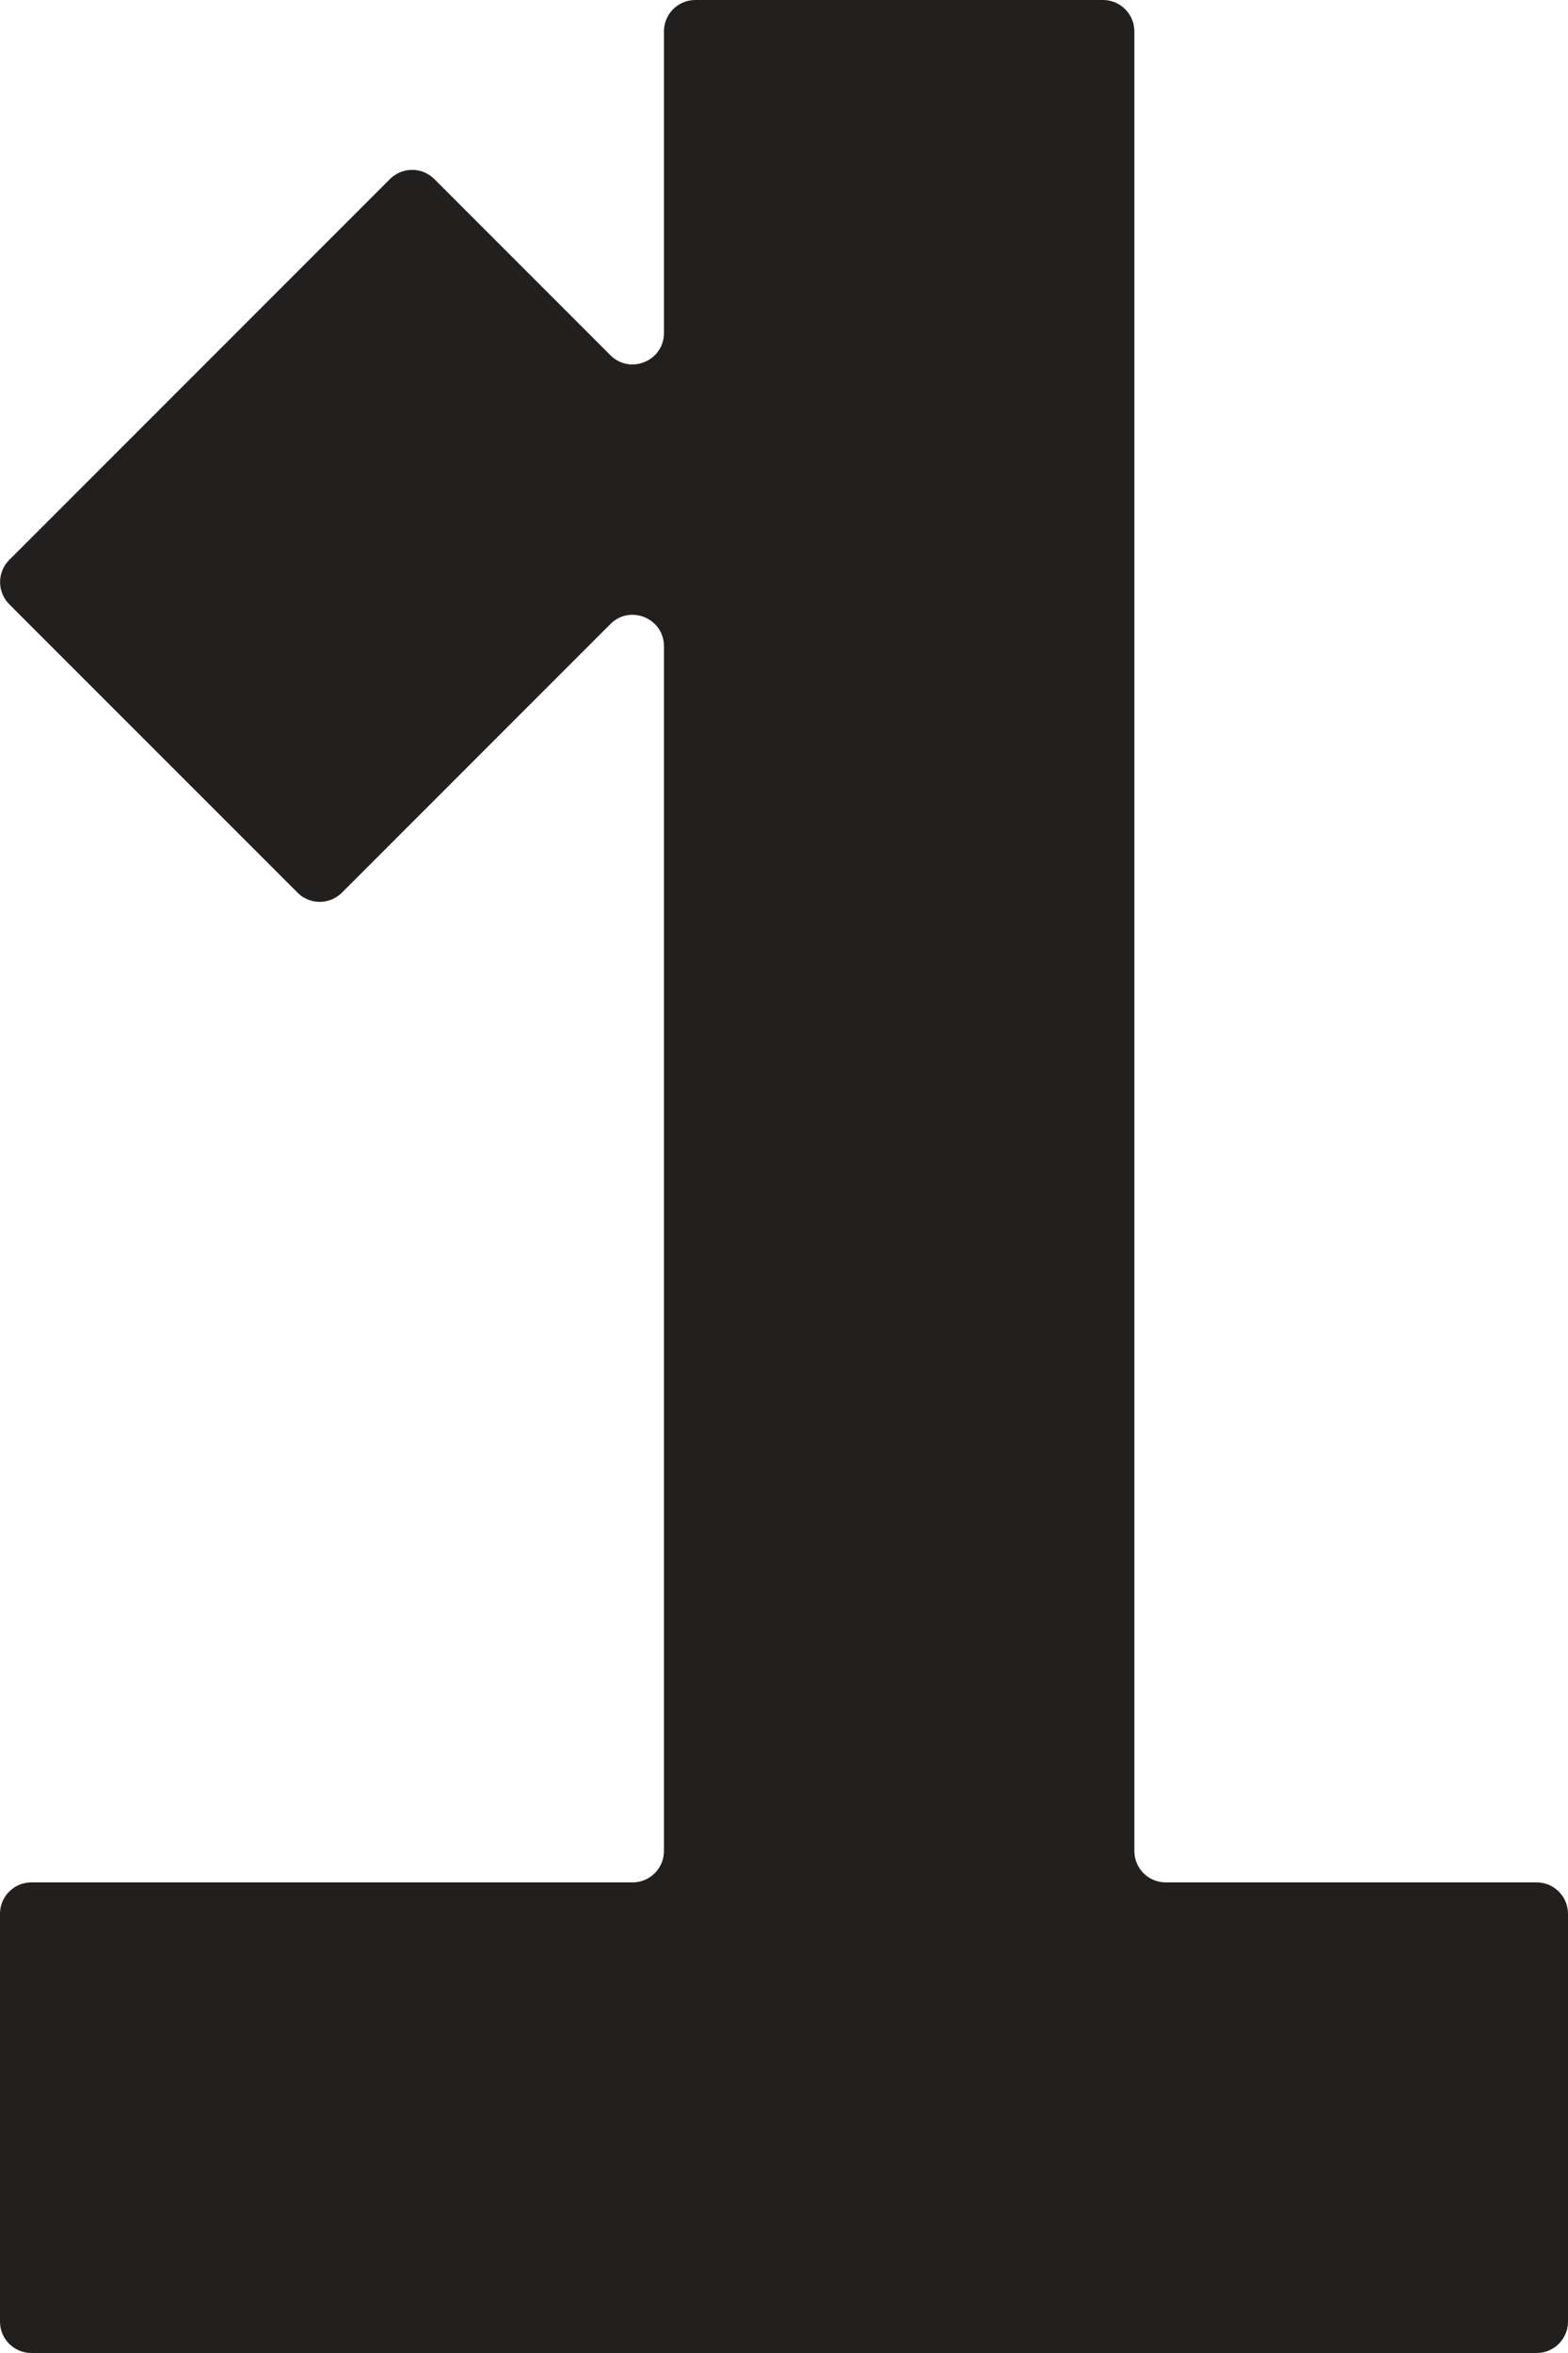 <svg width="50" height="75" viewBox="0 0 50 75" fill="none" xmlns="http://www.w3.org/2000/svg">
<path fill-rule="evenodd" clip-rule="evenodd" d="M36.172 1C36.172 0.448 35.724 0 35.172 0H22.172C21.619 0 21.172 0.448 21.172 1V10.615C21.172 11.506 20.094 11.952 19.464 11.322L13.849 5.707C13.459 5.317 12.826 5.317 12.435 5.707L0.295 17.847C-0.095 18.237 -0.095 18.87 0.295 19.261L9.488 28.453C9.878 28.844 10.511 28.844 10.902 28.453L19.464 19.891C20.094 19.261 21.172 19.707 21.172 20.598V59C21.172 59.552 20.724 60 20.172 60H19H1C0.448 60 0 60.448 0 61V74C0 74.552 0.448 75 1 75H19H21.172H34H36.172H49C49.552 75 50 74.552 50 74V61C50 60.448 49.552 60 49 60H37.172C36.619 60 36.172 59.552 36.172 59V1Z" fill="#221F1F"/>
</svg>
